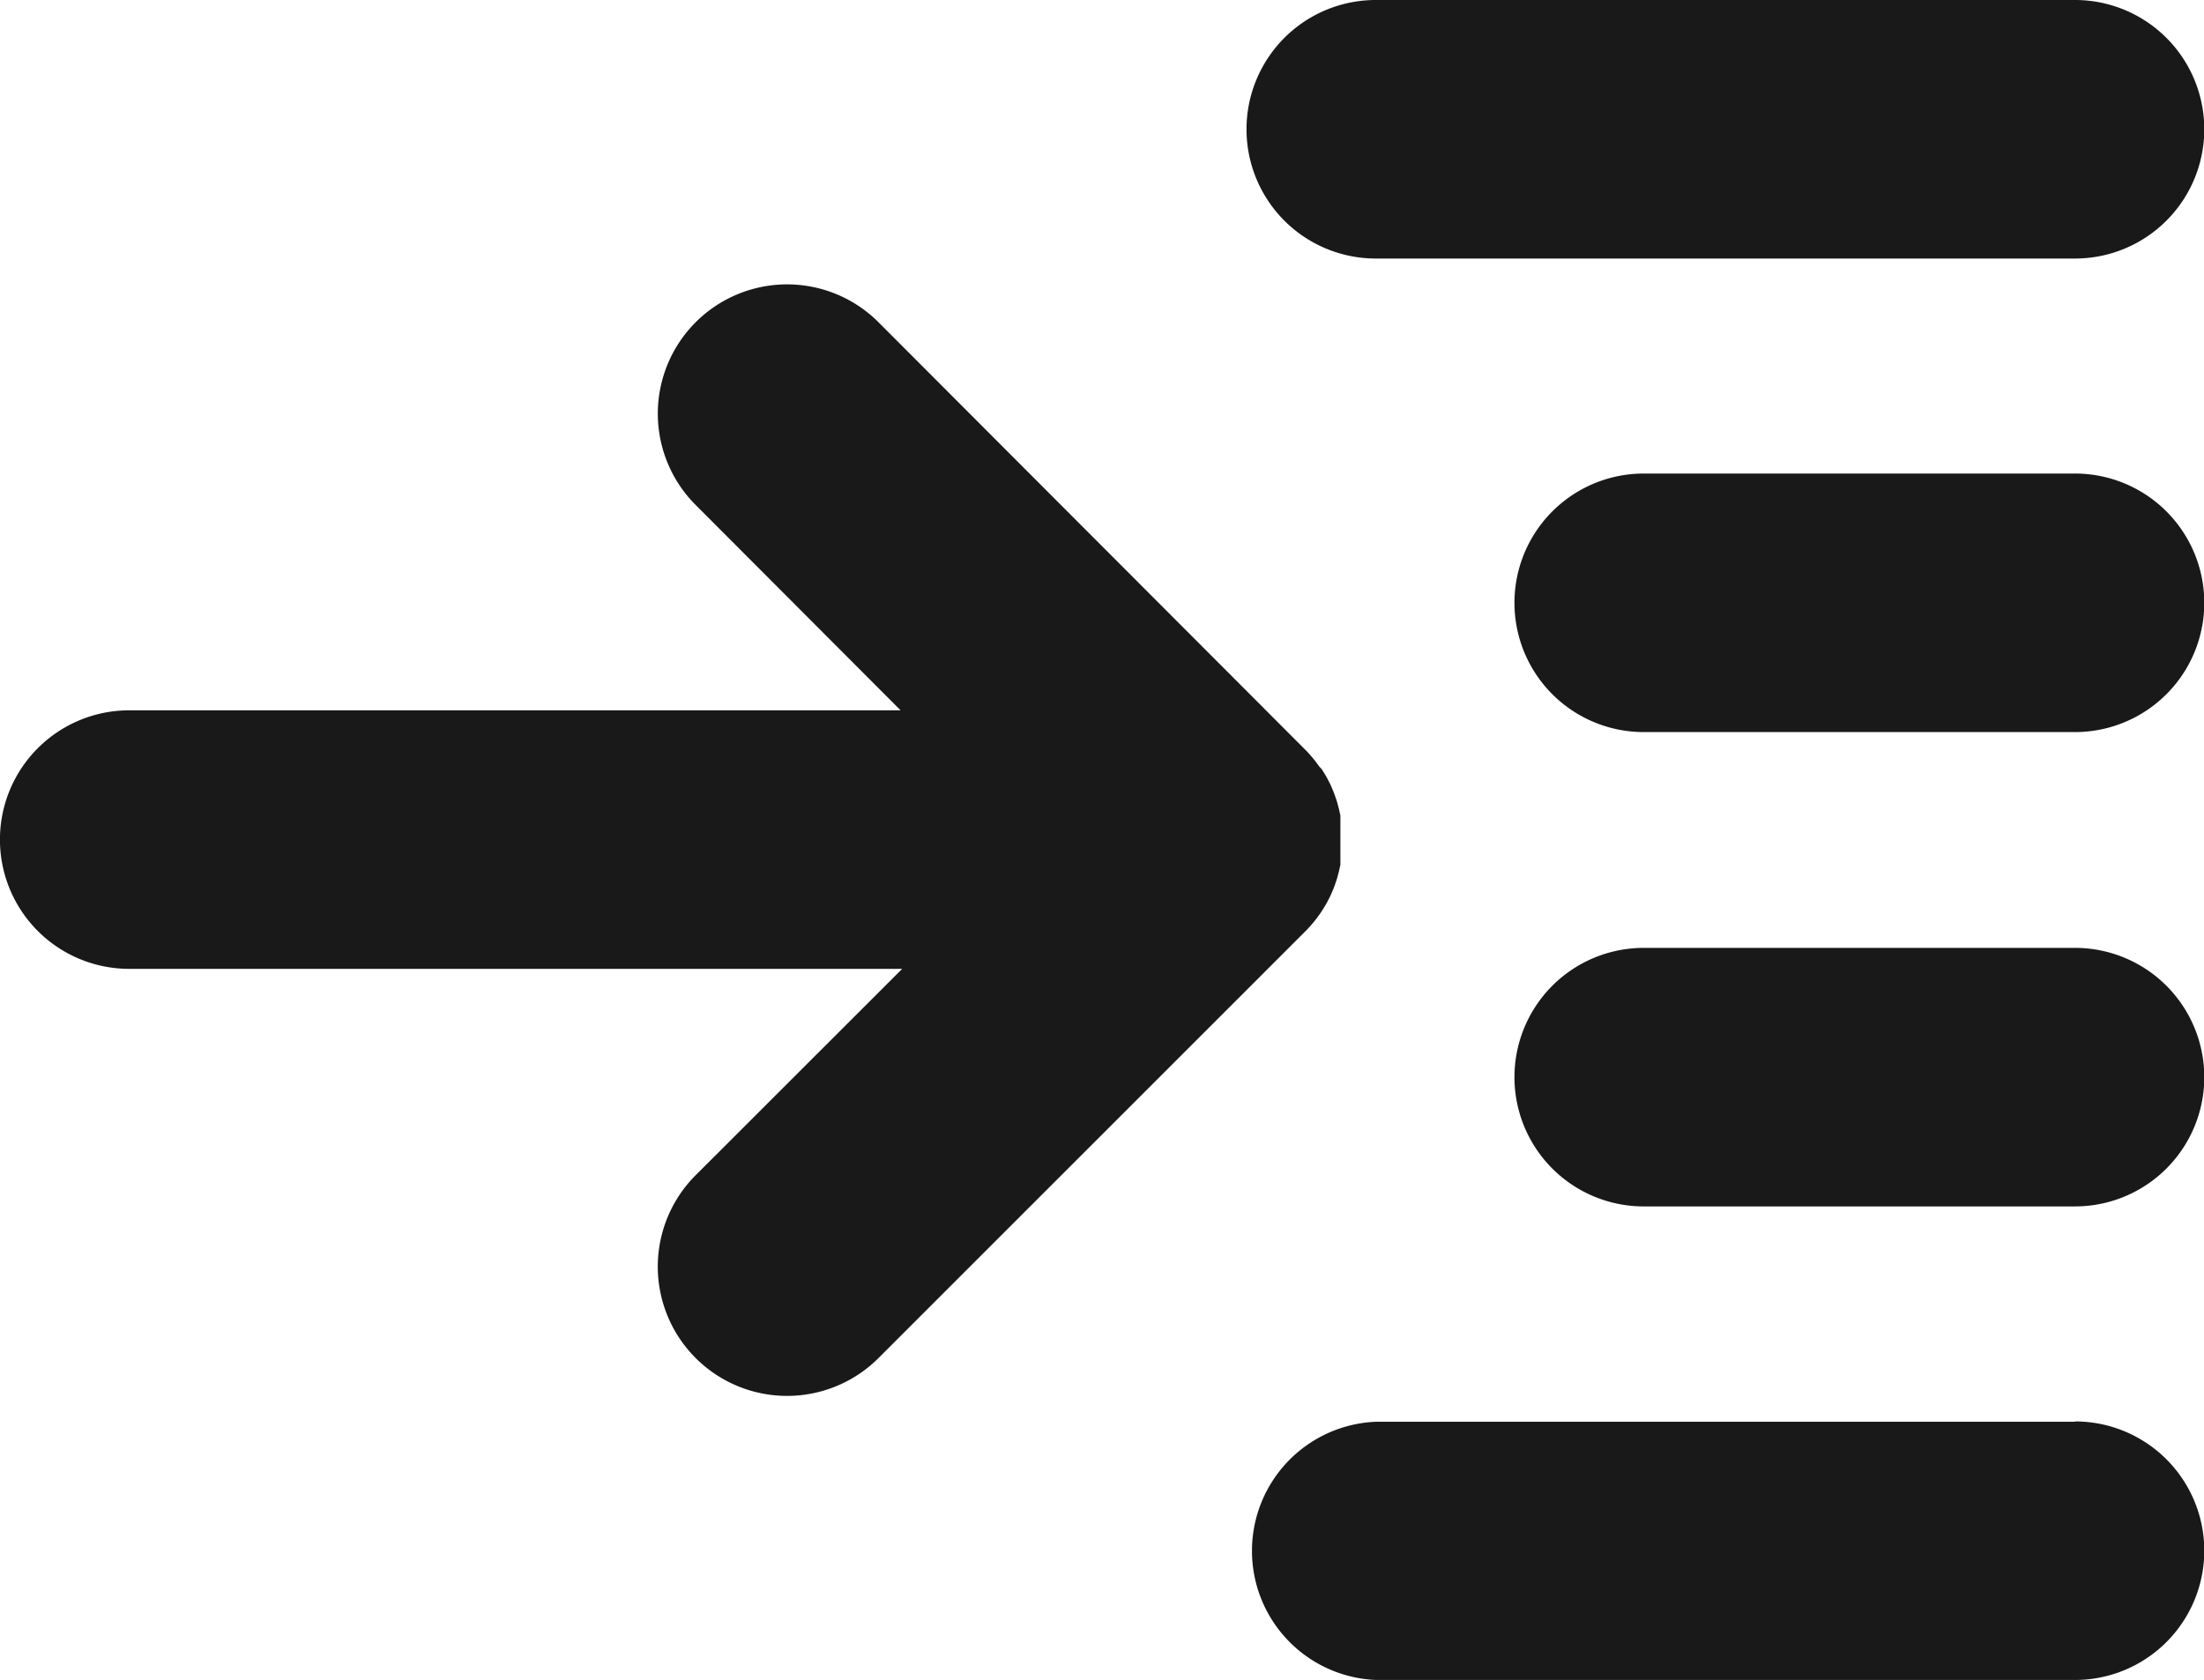 <svg xmlns="http://www.w3.org/2000/svg" viewBox="0 0 195.44 149.03"><defs><style>.cls-1{fill:#191919;}</style></defs><g id="Layer_2" data-name="Layer 2"><g id="Layer_1-2" data-name="Layer 1"><path class="cls-1" d="M184,0H122a11.46,11.46,0,0,0,0,22.93H184A11.46,11.46,0,1,0,184,0Z"/><path class="cls-1" d="M115.94,82.41l.2-.22.19-.22.19-.22.18-.23.17-.23.17-.23.16-.24.15-.24.15-.24.14-.24h0l.13-.25h0l.13-.25h0l.12-.25.11-.26h0l.11-.26.1-.26h0l.09-.26.09-.26.08-.27h0l.07-.27.07-.27h0l.06-.27.06-.27,0-.27h0l0-.27h0c0-.09,0-.18,0-.27h0c0-.09,0-.18,0-.27s0-.18,0-.27h0c0-.09,0-.18,0-.28s0-.18,0-.28h0c0-.09,0-.18,0-.28s0-.18,0-.28h0c0-.09,0-.18,0-.27s0-.18,0-.28h0c0-.09,0-.18,0-.27s0-.18,0-.27h0c0-.09,0-.18,0-.27h0l0-.27h0l0-.27-.06-.27-.06-.27h0l-.07-.27-.07-.27h0l-.08-.27-.09-.26h0l-.09-.26h0l-.1-.26-.11-.26h0l-.11-.26-.12-.25h0l-.13-.25h0l-.13-.25h0l-.14-.24-.15-.24-.15-.24L117,68l-.17-.23-.17-.23-.18-.23-.19-.22-.19-.22-.2-.22-.21-.21L77.9,28.58A11.46,11.46,0,0,0,61.69,44.79L79.86,63H11.46a11.46,11.46,0,1,0,0,22.93H80L61.69,104.23A11.46,11.46,0,1,0,77.9,120.45l37.83-37.83Z"/><path class="cls-1" d="M184,42H145.76a11.46,11.46,0,1,0,0,22.93H184A11.46,11.46,0,1,0,184,42Z"/><path class="cls-1" d="M184,84.07H145.76a11.46,11.46,0,1,0,0,22.93H184a11.46,11.46,0,1,0,0-22.93Z"/><path class="cls-1" d="M184,126.1H122A11.46,11.46,0,0,0,122,149H184a11.46,11.46,0,1,0,0-22.93Z"/></g></g></svg>
